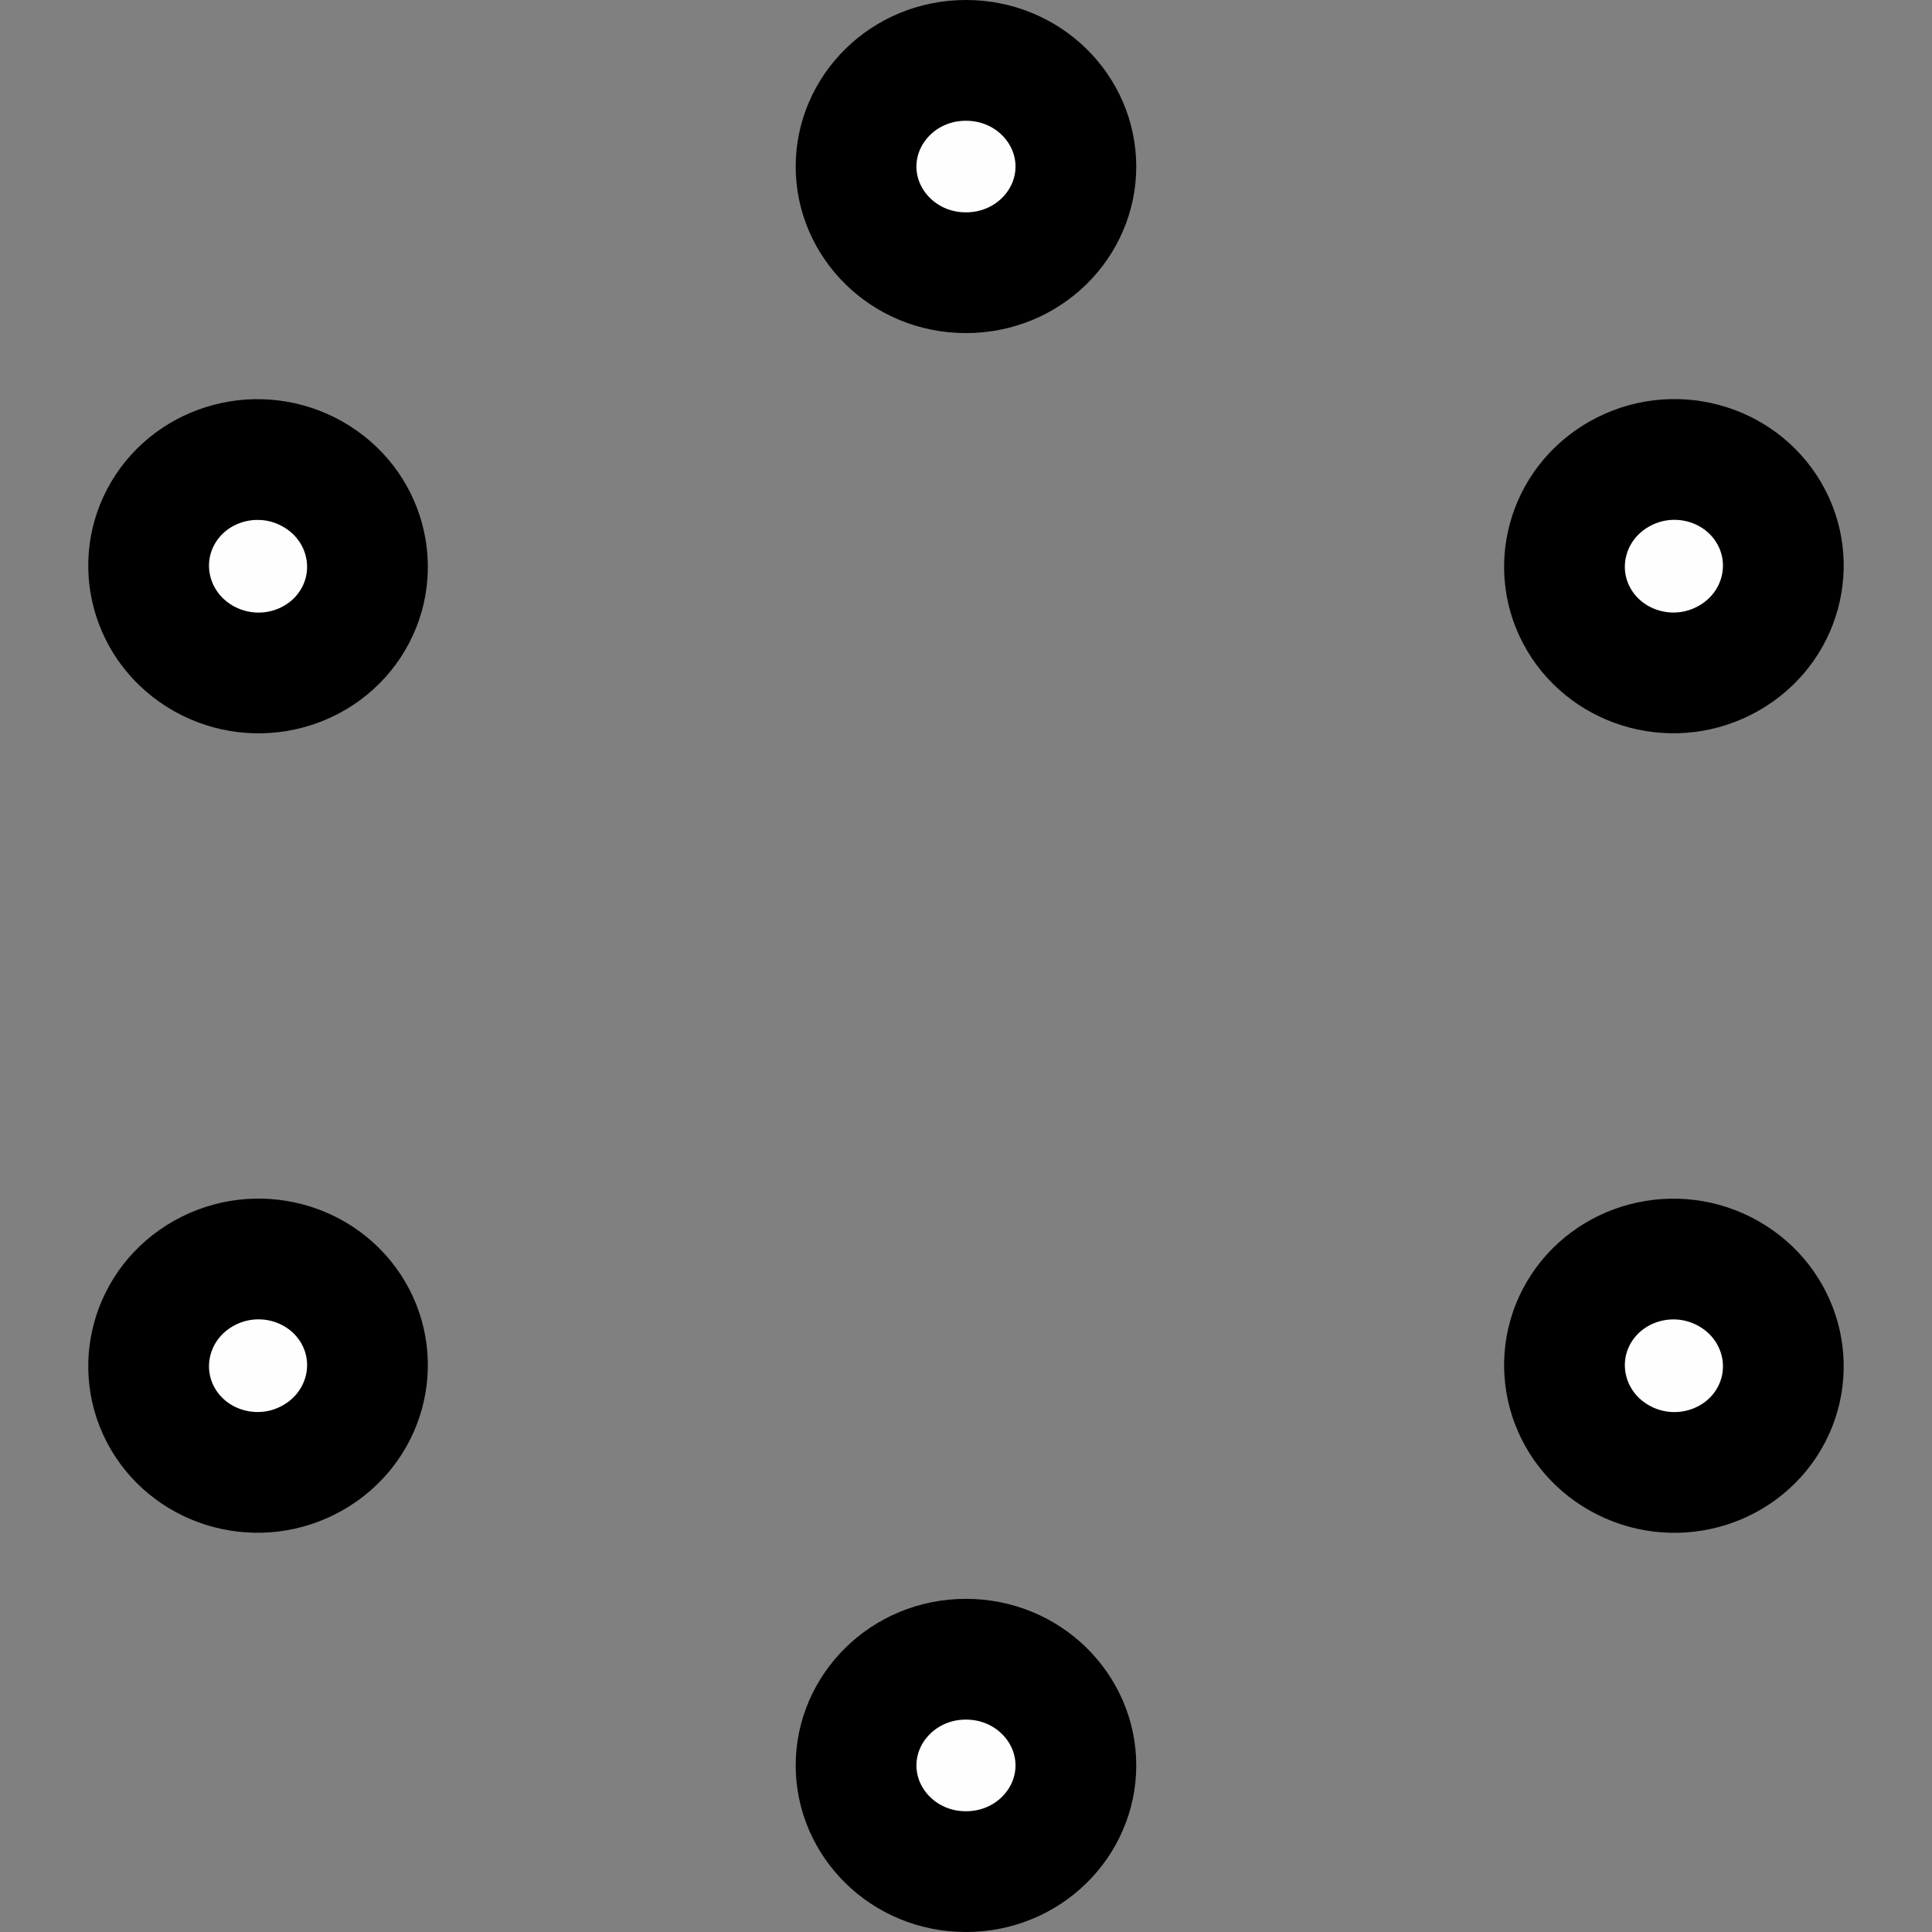 <svg width="32" height="32" viewBox="0 0 32 32" fill="none" xmlns="http://www.w3.org/2000/svg">
<rect x="0" y="0" width="32" height="32" fill="#808080" stroke="none"/>
<path d="M17.82 2.759C17.82 3.709 17.026 4.517 15.999 4.517C14.973 4.517 14.179 3.709 14.179 2.759C14.179 1.808 14.973 1 15.999 1C17.026 1 17.82 1.808 17.82 2.759Z" fill="#FFFEFE" stroke="currentColor" stroke-width="2"/>
<path d="M17.82 29.241C17.82 30.192 17.026 31 15.999 31C14.973 31 14.179 30.192 14.179 29.241C14.179 28.291 14.973 27.482 15.999 27.482C17.026 27.482 17.82 28.291 17.82 29.241Z" fill="#FFFEFE" stroke="currentColor" stroke-width="2"/>
<path d="M28.627 10.906C27.75 11.401 26.646 11.1 26.153 10.265C25.66 9.431 25.946 8.345 26.823 7.85C27.701 7.354 28.805 7.655 29.297 8.49C29.79 9.325 29.505 10.41 28.627 10.906Z" fill="#FFFEFE" stroke="currentColor" stroke-width="2"/>
<path d="M5.176 24.148C4.299 24.643 3.195 24.342 2.702 23.508C2.209 22.673 2.495 21.587 3.372 21.092C4.25 20.597 5.353 20.898 5.846 21.732C6.339 22.567 6.054 23.652 5.176 24.148Z" fill="#FFFEFE" stroke="currentColor" stroke-width="2"/>
<path d="M26.823 24.149C25.946 23.654 25.66 22.568 26.153 21.733C26.646 20.899 27.75 20.598 28.627 21.093C29.505 21.589 29.79 22.674 29.297 23.509C28.805 24.343 27.701 24.644 26.823 24.149Z" fill="#FFFEFE" stroke="currentColor" stroke-width="2"/>
<path d="M3.372 10.907C2.495 10.411 2.209 9.326 2.702 8.491C3.195 7.656 4.299 7.356 5.176 7.851C6.054 8.346 6.339 9.432 5.846 10.267C5.353 11.101 4.25 11.402 3.372 10.907Z" fill="#FFFEFE" stroke="currentColor" stroke-width="2"/>
</svg>

